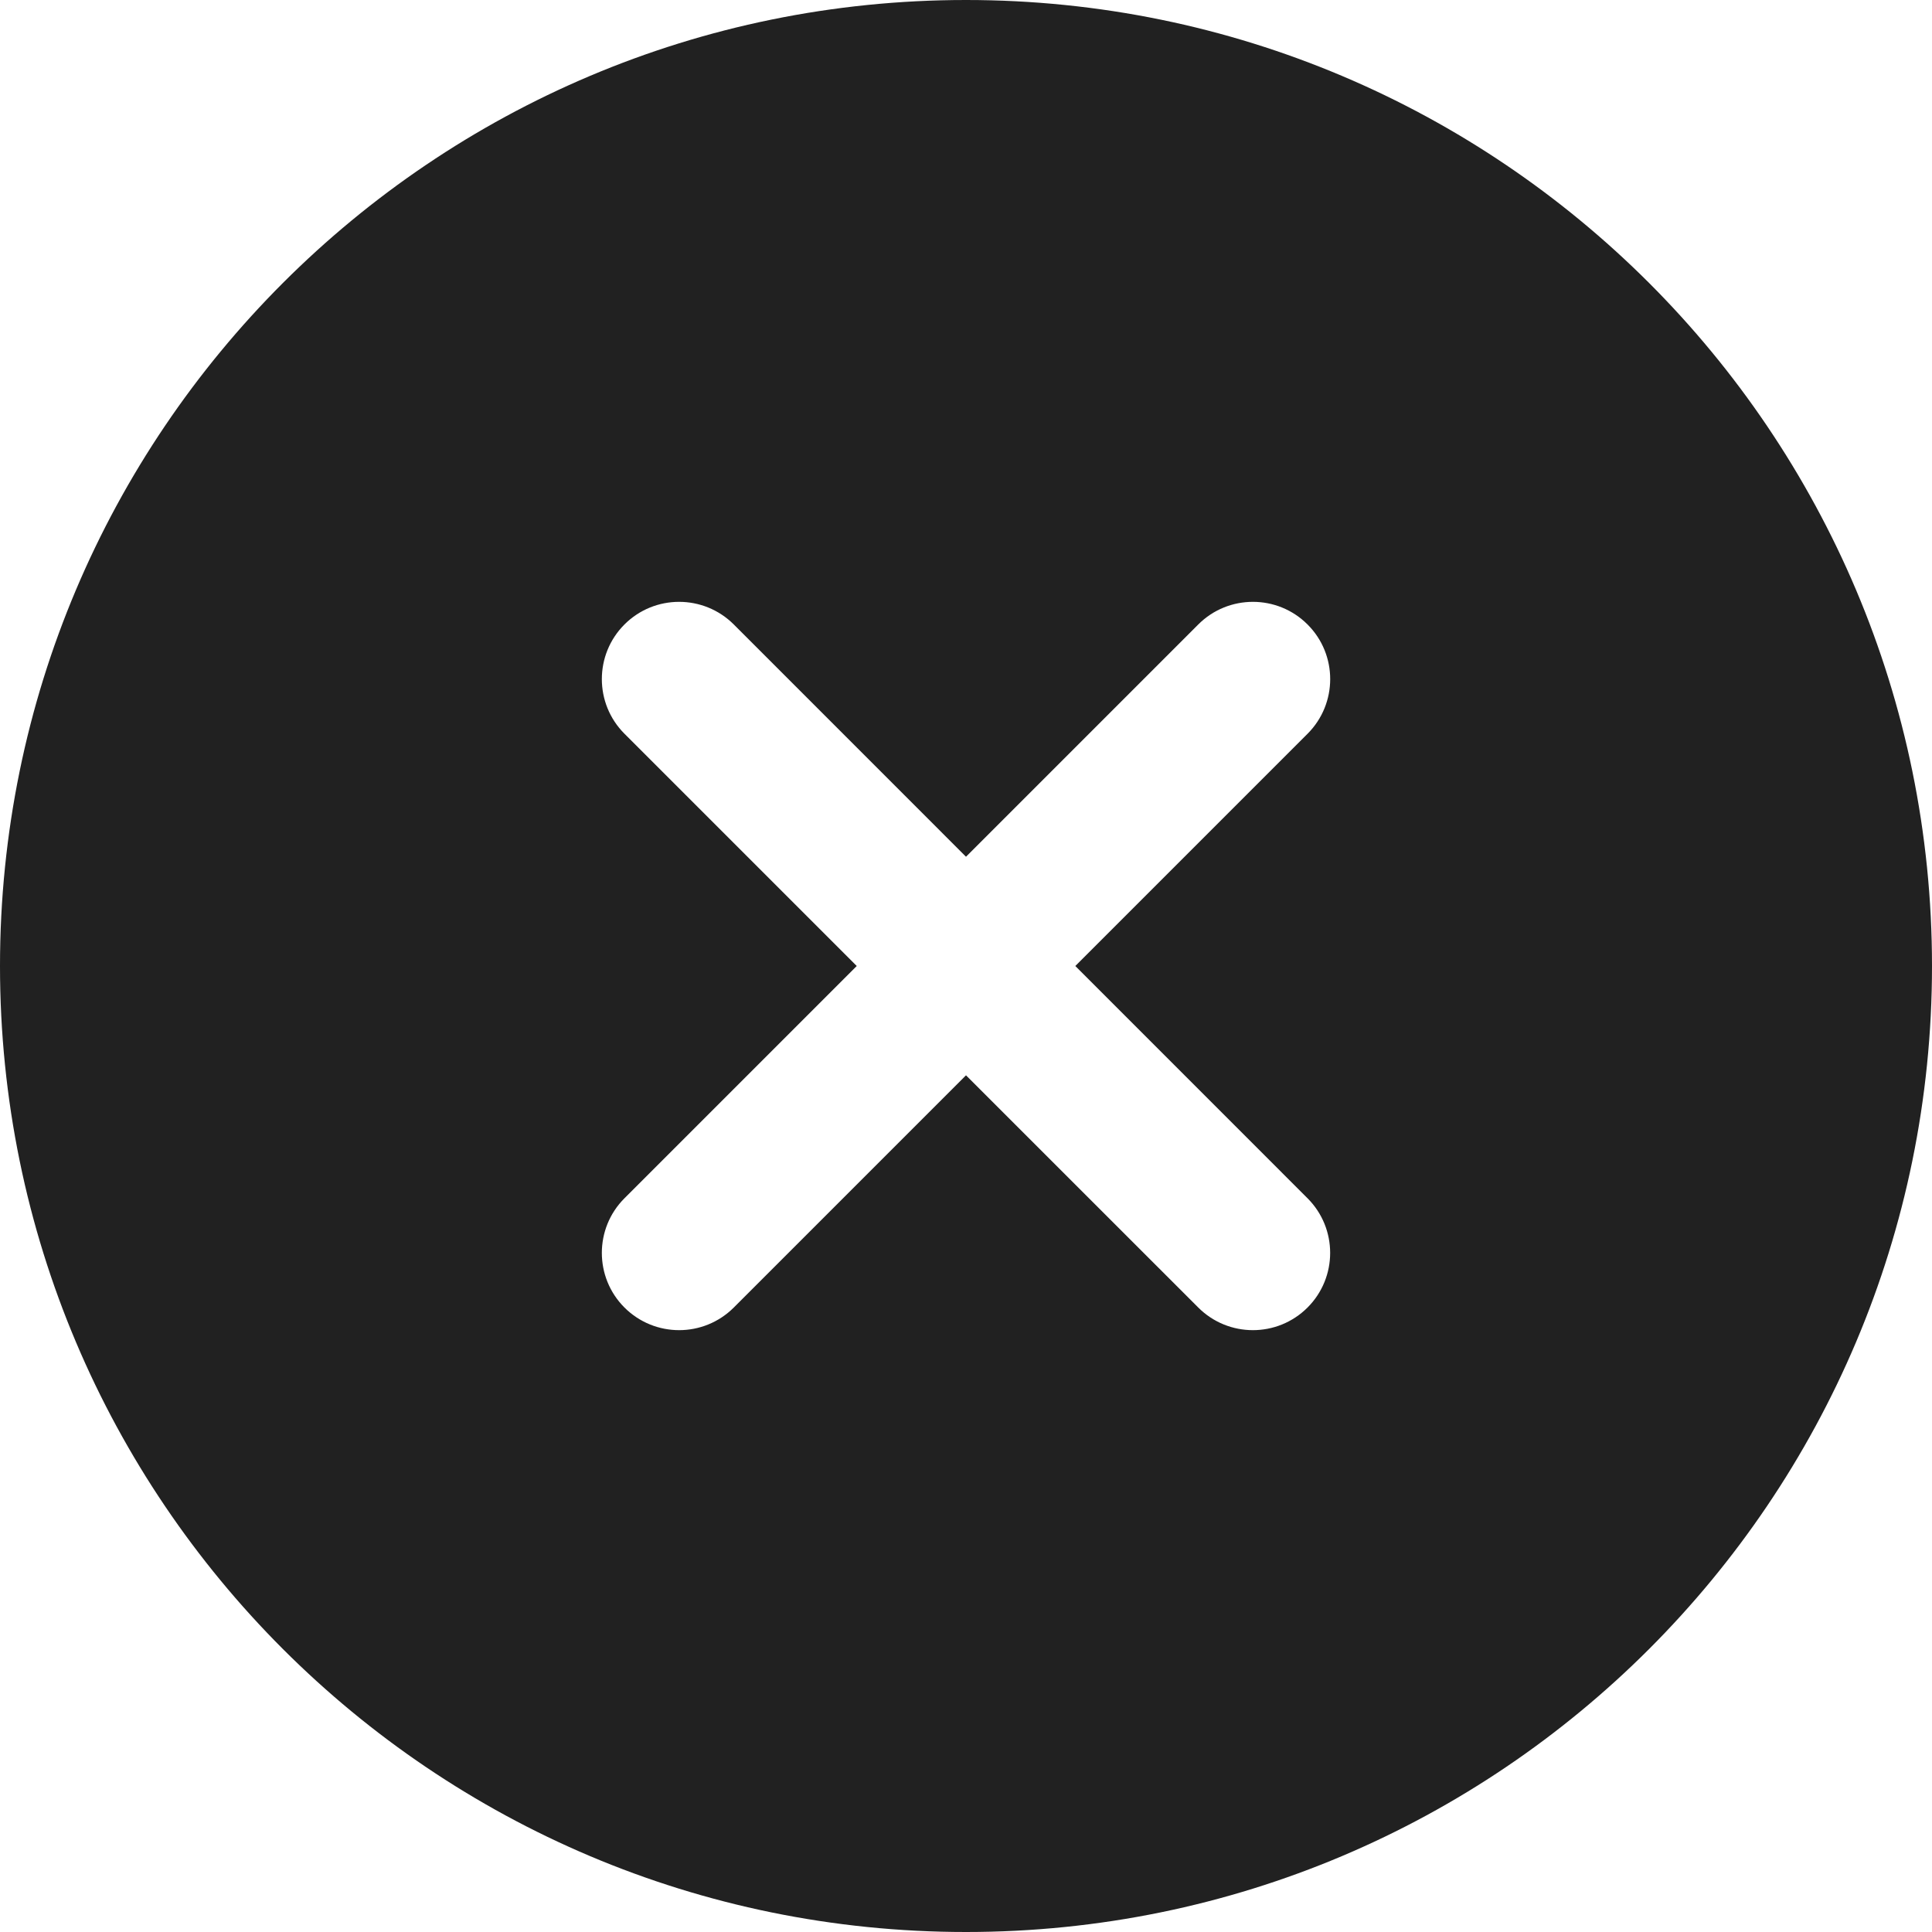 <svg width="36" height="36" viewBox="0 0 36 36" fill="none" xmlns="http://www.w3.org/2000/svg">
    <g clip-path="url(#clip0_46_99)">
        <path fill-rule="evenodd" clip-rule="evenodd"
            d="M18 36C27.941 36 36 27.941 36 18C36 8.059 27.941 0 18 0C8.059 0 0 8.059 0 18C0 27.941 8.059 36 18 36ZM13.673 11.636C13.11 11.074 12.198 11.074 11.636 11.636C11.074 12.198 11.074 13.11 11.636 13.672L15.964 18L11.636 22.328C11.074 22.89 11.074 23.802 11.636 24.364C12.199 24.926 13.11 24.926 13.673 24.364L18 20.037L22.328 24.364C22.89 24.926 23.802 24.926 24.364 24.364C24.926 23.802 24.926 22.89 24.364 22.328L20.037 18L24.364 13.673C24.927 13.11 24.927 12.198 24.364 11.636C23.802 11.074 22.89 11.074 22.328 11.636L18 15.964L13.673 11.636Z"
            fill="#212121" />
    </g>
    <defs>
        <clipPath id="clip0_46_99">
            <rect width="36" height="36" fill="white" />
        </clipPath>
    </defs>
</svg>